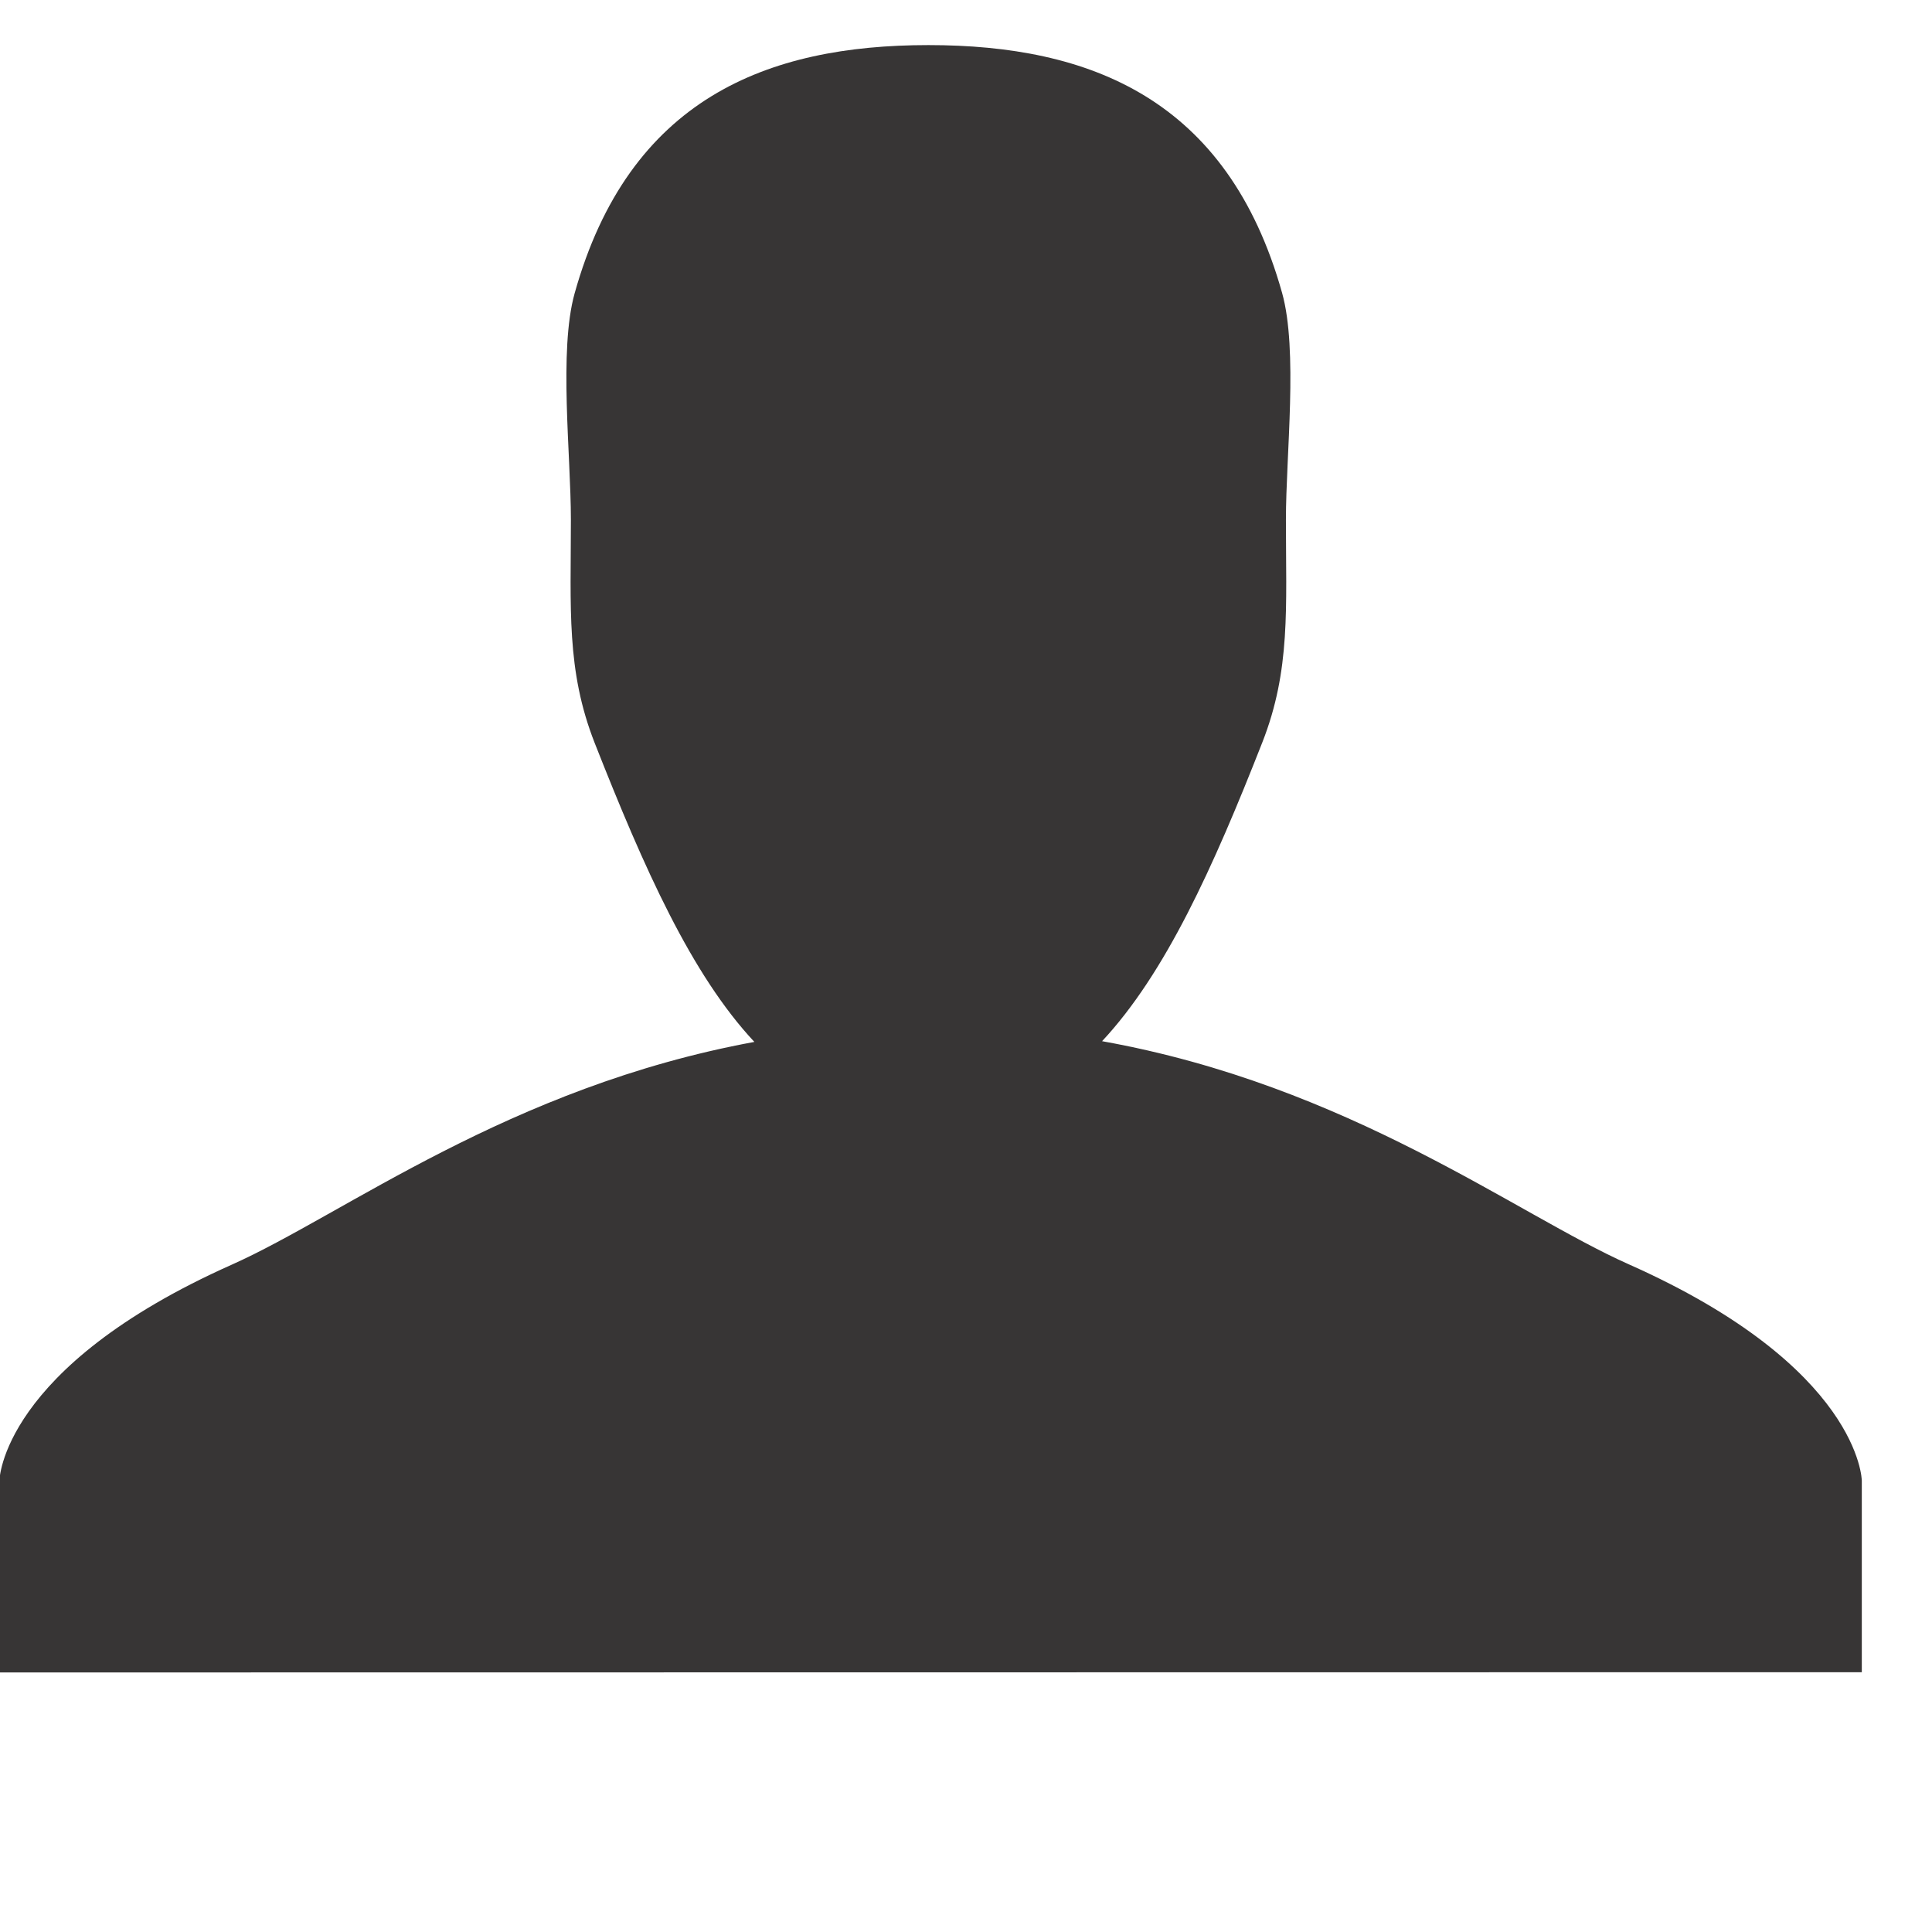 <?xml version="1.0" encoding="UTF-8" standalone="no"?>
<!-- Created with Inkscape (http://www.inkscape.org/) -->

<svg
   xmlns:dc="http://purl.org/dc/elements/1.1/"
   xmlns:cc="http://creativecommons.org/ns#"
   xmlns:rdf="http://www.w3.org/1999/02/22-rdf-syntax-ns#"
   xmlns:svg="http://www.w3.org/2000/svg"
   xmlns="http://www.w3.org/2000/svg"
   xmlns:sodipodi="http://sodipodi.sourceforge.net/DTD/sodipodi-0.dtd"
   xmlns:inkscape="http://www.inkscape.org/namespaces/inkscape"
   id="svg2"
   version="1.1"
   inkscape:version="0.48.0 r9654"
   width="31"
   height="31"
   xml:space="preserve"
   sodipodi:docname="homepage.svg"><defs
     id="defs6"><linearGradient
       id="linearGradient10896"><stop
         style="stop-color:#000000;stop-opacity:1;"
         offset="0"
         id="stop10898" /><stop
         style="stop-color:#000000;stop-opacity:0;"
         offset="1"
         id="stop10900" /></linearGradient><clipPath
       clipPathUnits="userSpaceOnUse"
       id="clipPath664"><path
         d="m 0,2880 2880,0 L 2880,0 0,0 0,2880 z"
         id="path666"
         inkscape:connector-curvature="0" /></clipPath><clipPath
       clipPathUnits="userSpaceOnUse"
       id="clipPath820"><path
         d="m 0,2880 2880,0 L 2880,0 0,0 0,2880 z"
         id="path822"
         inkscape:connector-curvature="0" /></clipPath></defs><sodipodi:namedview
     pagecolor="#878389"
     bordercolor="#666666"
     borderopacity="1"
     objecttolerance="10"
     gridtolerance="10"
     guidetolerance="10"
     inkscape:pageopacity="0"
     inkscape:pageshadow="2"
     inkscape:window-width="990"
     inkscape:window-height="1016"
     id="namedview4"
     showgrid="false"
     inkscape:zoom="1"
     inkscape:cx="-127.9759"
     inkscape:cy="256.30716"
     inkscape:window-x="2339"
     inkscape:window-y="0"
     inkscape:window-maximized="0"
     inkscape:current-layer="g10"
     fit-margin-top="0"
     fit-margin-left="0"
     fit-margin-right="0"
     fit-margin-bottom="0" />

    <g
     id="g10"
     transform="matrix(1.25,0,0,-1.25,-13,52)"><g
       id="g2222"
       transform="matrix(0.332,0,0,0.332,31.305,25.372)"
       style="fill:none;stroke:#ffffff;stroke-opacity:1"
       onclick="parent.home_page()">

       <path
         d="m 0,0 c -4.349,1.933 -10.802,6.912 -20.356,8.623 2.443,2.615 4.293,6.705 6.195,11.551 1.102,2.807 0.913,5.201 0.913,8.609 0,2.518 0.475,6.558 -0.15,8.779 -2.108,7.503 -7.433,9.574 -13.672,9.574 -6.244,0 -11.576,-2.08 -13.679,-9.597 -0.62,-2.214 -0.145,-6.245 -0.145,-8.756 0,-3.416 -0.185,-5.817 0.92,-8.63 1.917,-4.87 3.74,-8.954 6.174,-11.558 -9.478,-1.742 -15.883,-6.685 -20.204,-8.612 -8.941,-3.987 -8.985,-8.352 -8.985,-8.352 l 0,-7.415 72.007,0.009 0,7.406 c 0,0 -0.042,4.38 -9.018,8.369"
         style="fill:#373535;fill-opacity:1;fill-rule:nonzero;stroke:none"
         id="path2228"
         inkscape:connector-curvature="0" />
       </g>
      </g>
  </svg>